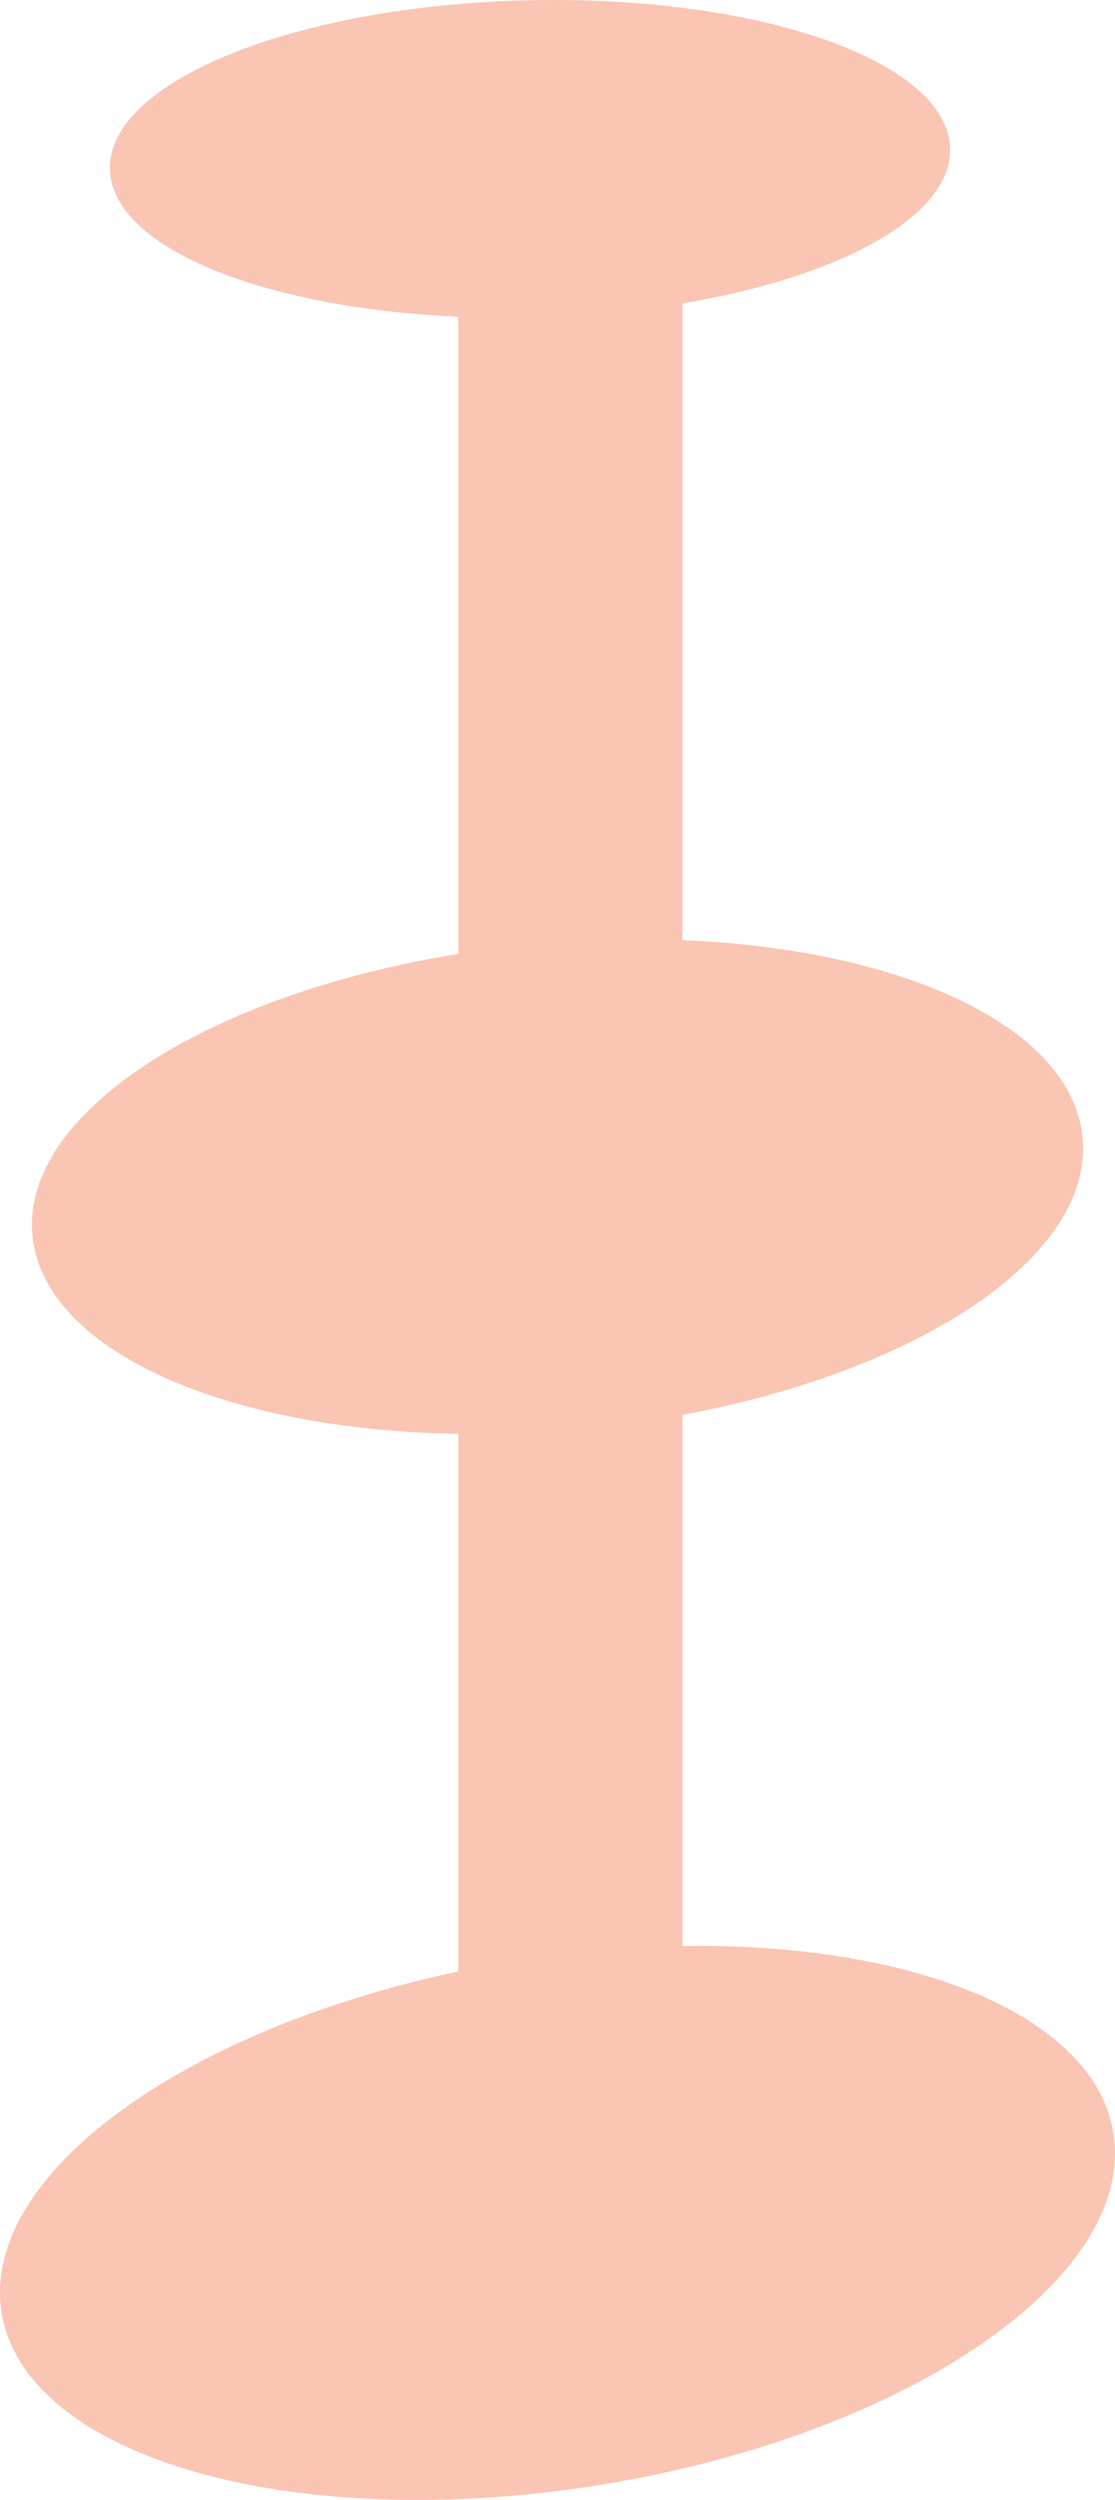 <?xml version="1.0" encoding="UTF-8"?>
<svg id="Layer_2" data-name="Layer 2" xmlns="http://www.w3.org/2000/svg" viewBox="0 0 164.26 368.26">
  <defs>
    <style>
      .cls-1 {
        fill: #f15a24;
        opacity: .35;
        stroke-width: 0px;
      }
    </style>
  </defs>
  <g id="pet_copy" data-name="pet copy">
    <path class="cls-1" d="M88.37,366.05c-45.23,7.3-84.68-4.05-88.13-25.37-3.22-19.97,26.32-41.6,67.28-50.26v-79.2c-34.47-.55-61.17-12.35-62.74-29.24-1.67-17.95,25.62-35.47,62.74-41.46V46.65c-28.92-1.26-51.04-10.25-51.33-21.71C15.87,12.04,43.32.9,77.49.05c34.18-.84,62.15,8.92,62.47,21.82.25,9.99-16.15,18.92-39.43,22.83v93.79c32.62,1.32,57.45,12.86,58.96,29.13,1.61,17.34-23.79,34.27-58.96,40.81v78.23c34.12-.5,60.7,10.25,63.49,27.56,3.44,21.32-30.43,44.52-75.65,51.83Z"/>
  </g>
</svg>